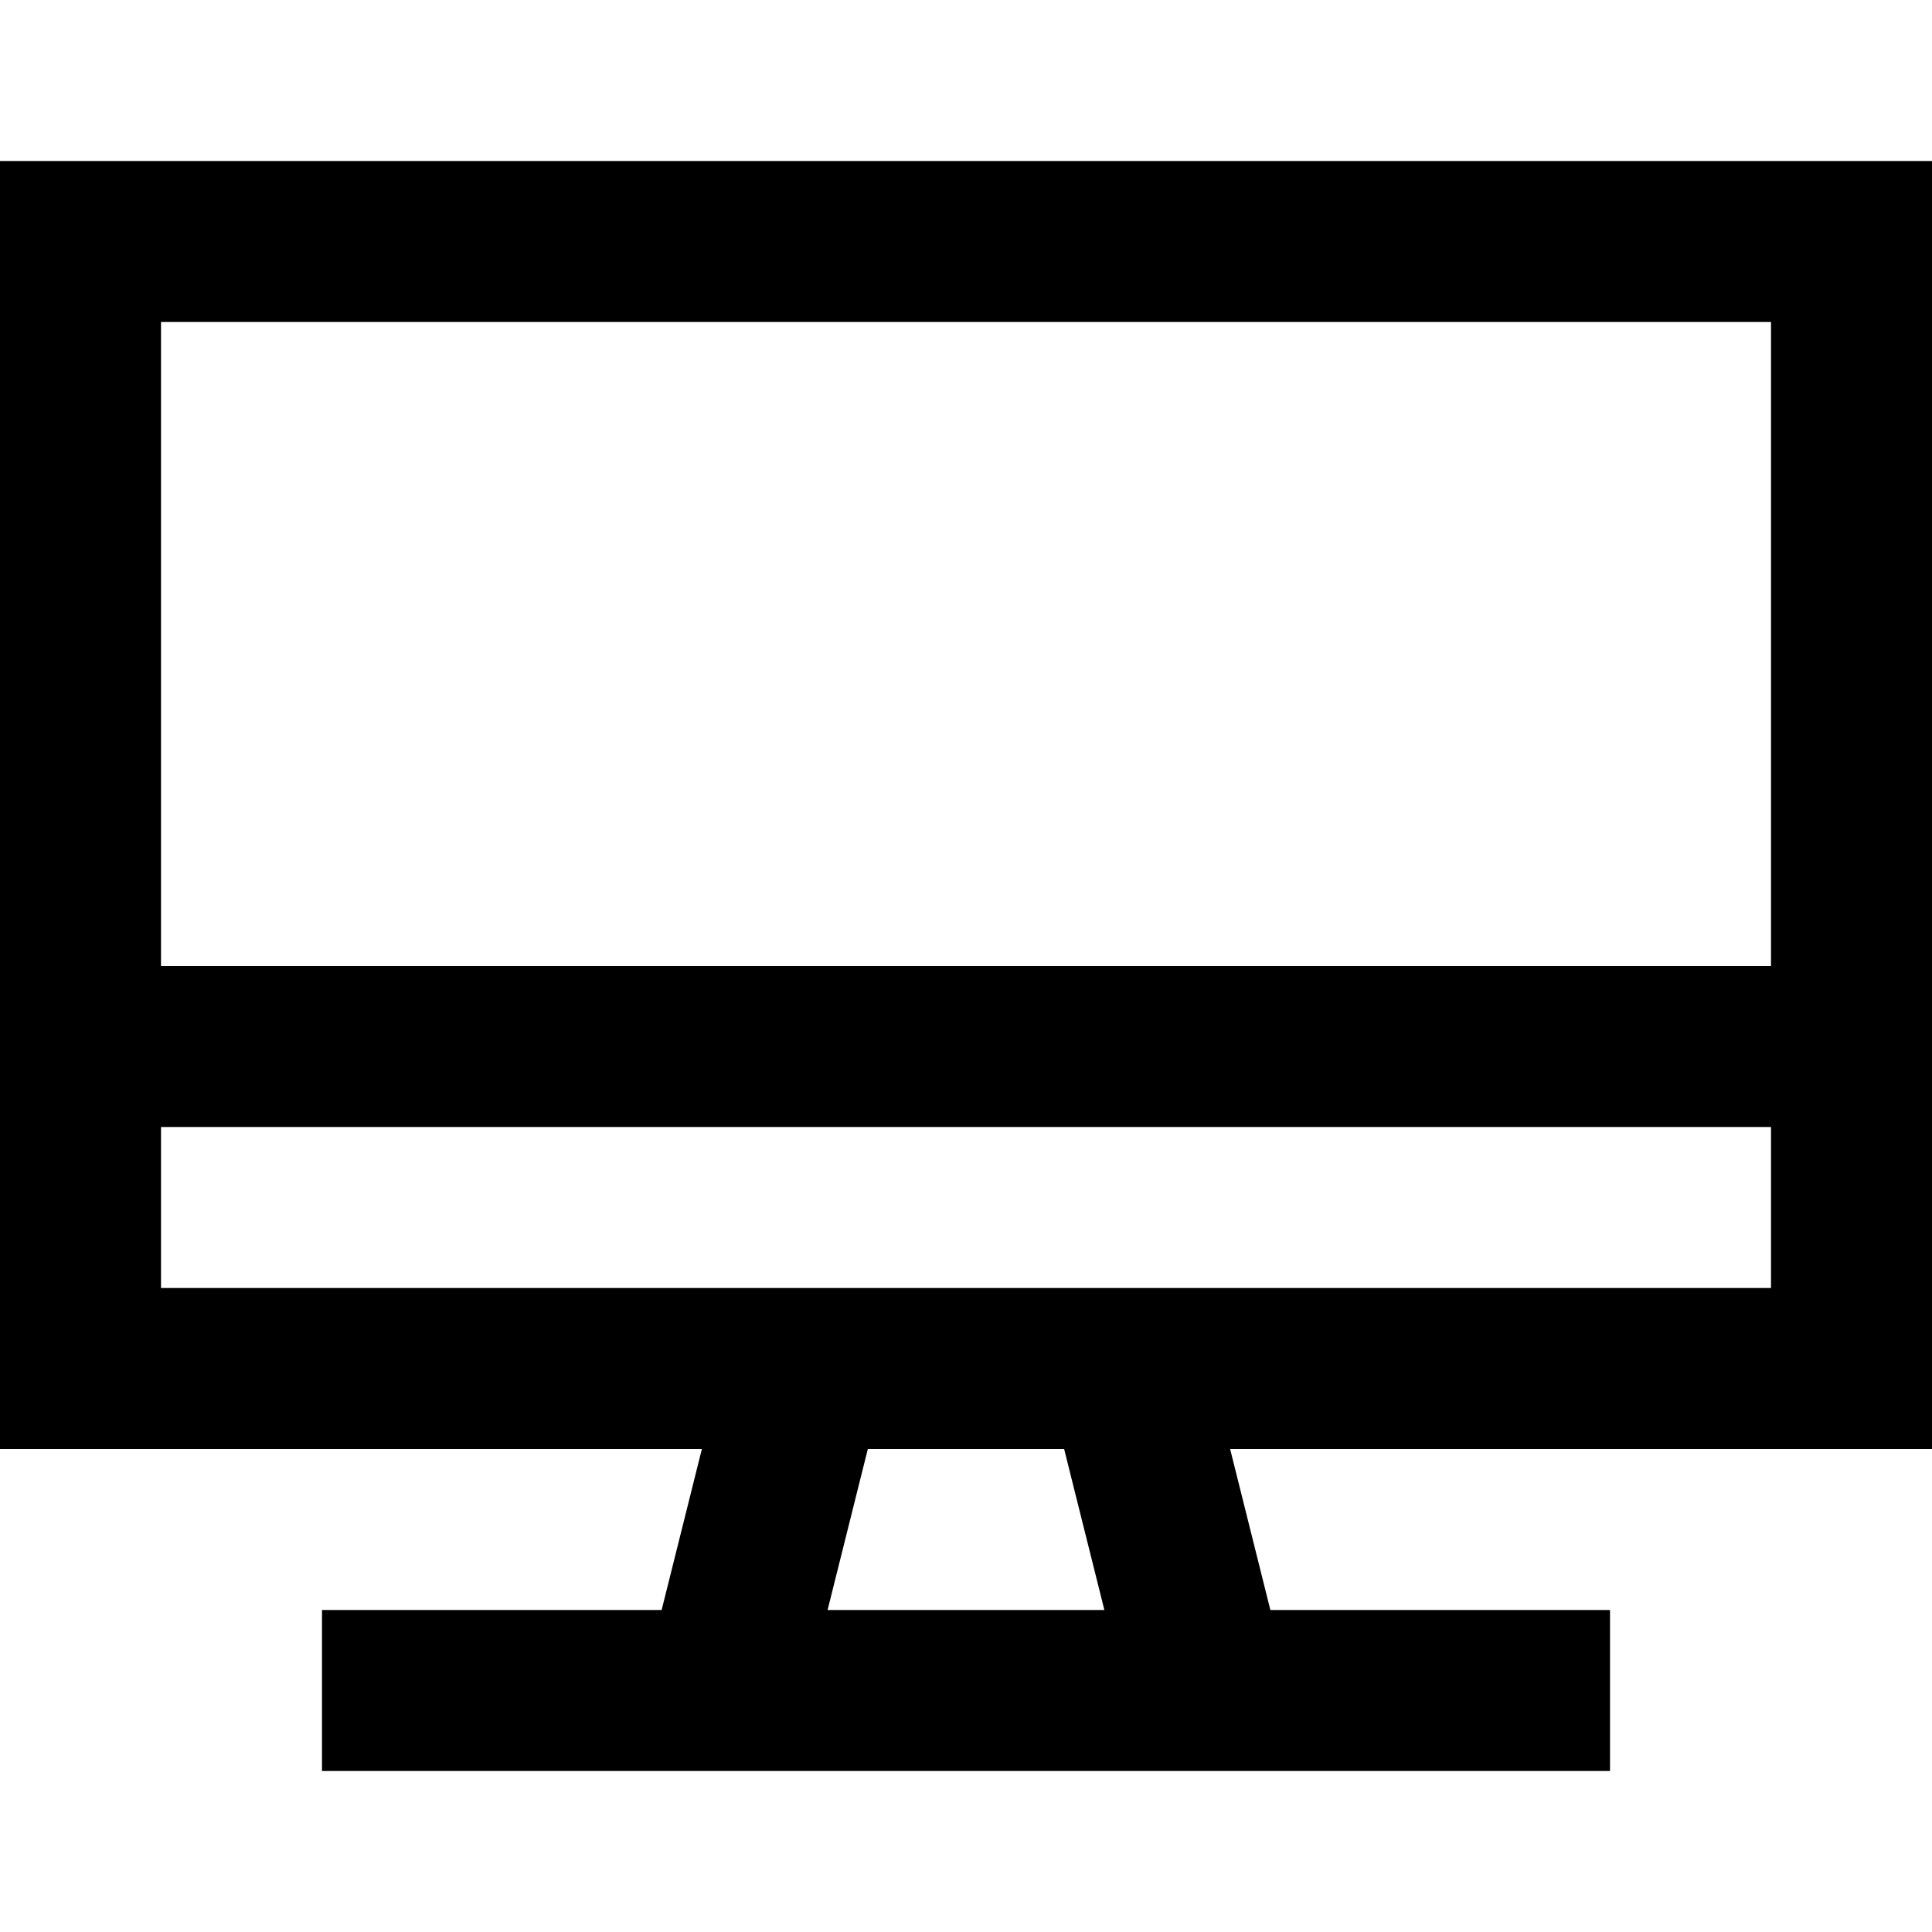 <svg height="384pt" viewBox="0 -32 384 384" width="384pt" xmlns="http://www.w3.org/2000/svg"><path d="m0 160v96h139.504l-8 32h-67.504v32h256v-32h-67.504l-8-32h139.504v-256h-384zm219.504 128h-55.016l8-32h39.016zm132.496-64h-320v-32h320zm0-192v128h-320v-128zm0 0"/></svg>